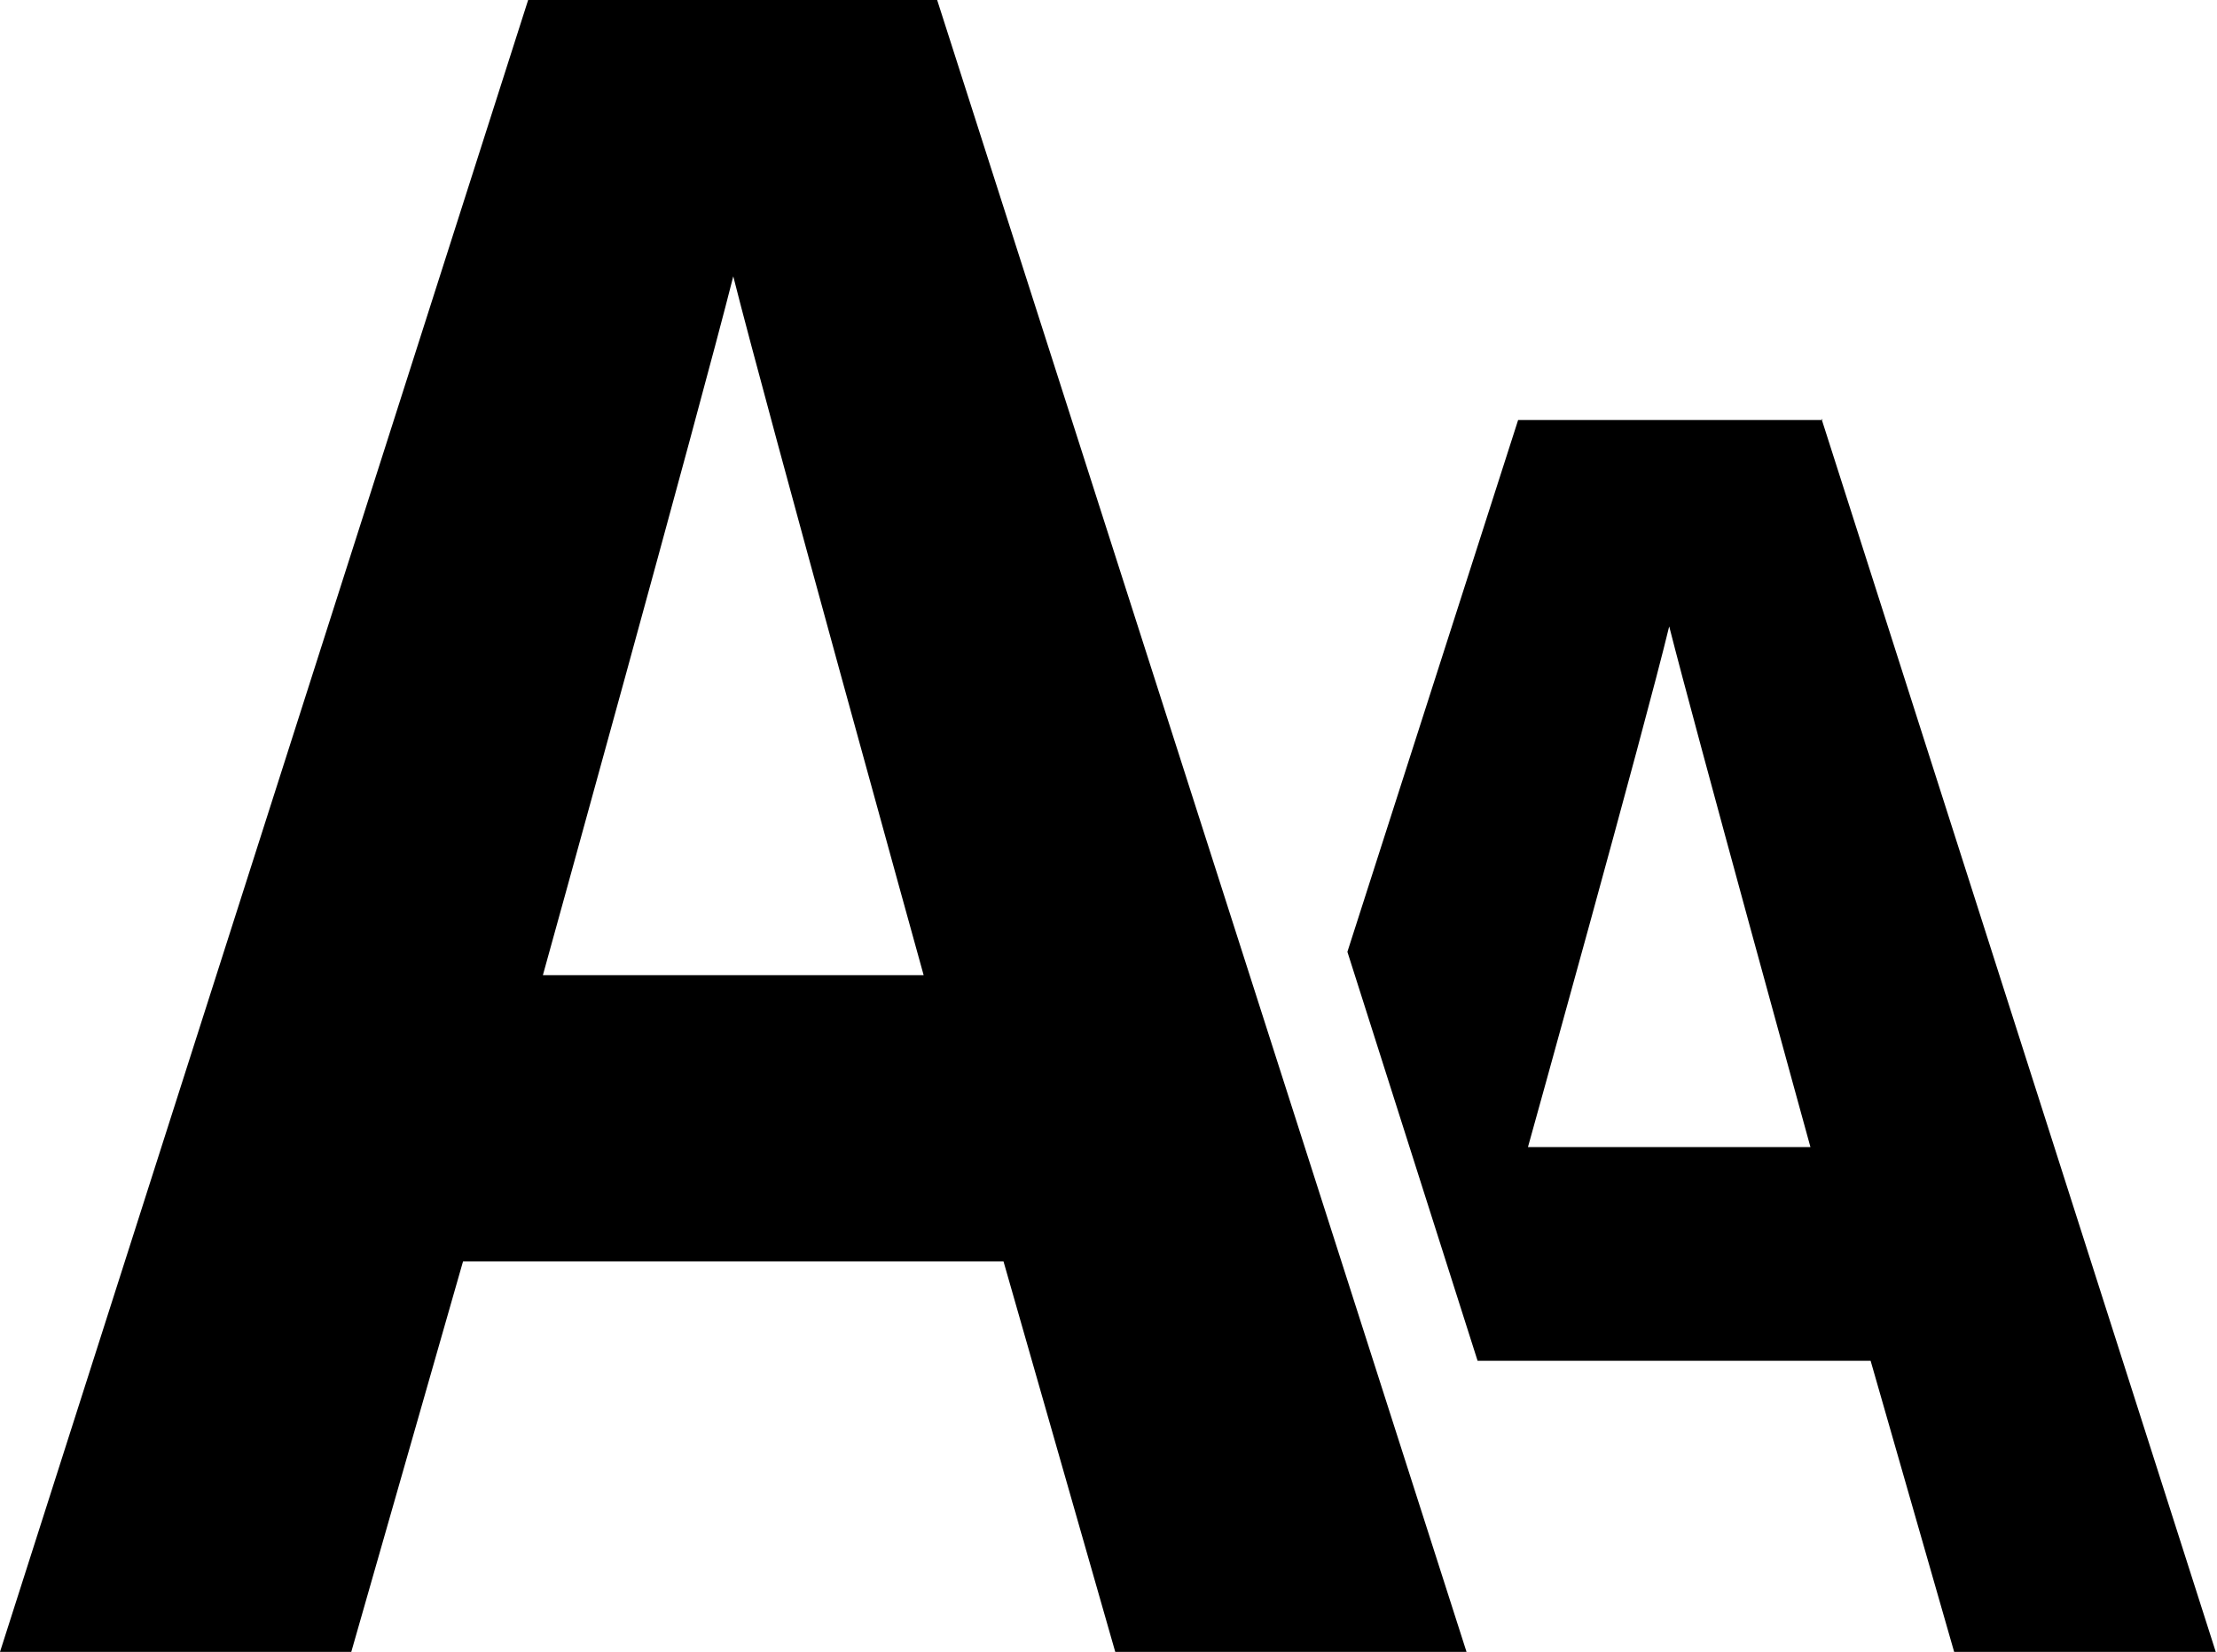 <?xml version="1.0" encoding="UTF-8"?>
<svg id="_レイヤー_2" data-name="レイヤー 2" xmlns="http://www.w3.org/2000/svg" viewBox="0 0 18.05 13.45">
  <defs>
    <style>
      .cls-1 {
        stroke-width: 0px;
      }
    </style>
  </defs>
  <g id="_レイヤー_1-2" data-name="レイヤー 1">
    <g>
      <path class="cls-1" d="m14.84,3.42h-2.48l-1.39,4.33,1.06,3.33h3.2l.68,2.37h2.13l-3.21-10.04Zm-2.4,5.92s.95-3.41,1.15-4.24c.21.83,1.15,4.24,1.15,4.24h-2.31Z"/>
      <path class="cls-1" d="m7.63,0h-3.33L0,13.45h2.86l.91-3.18h4.4l.91,3.18h2.86L7.63,0Zm-3.21,7.94s1.27-4.58,1.55-5.69c.28,1.11,1.55,5.69,1.55,5.69h-3.1Z"/>
    </g>
  </g>
</svg>